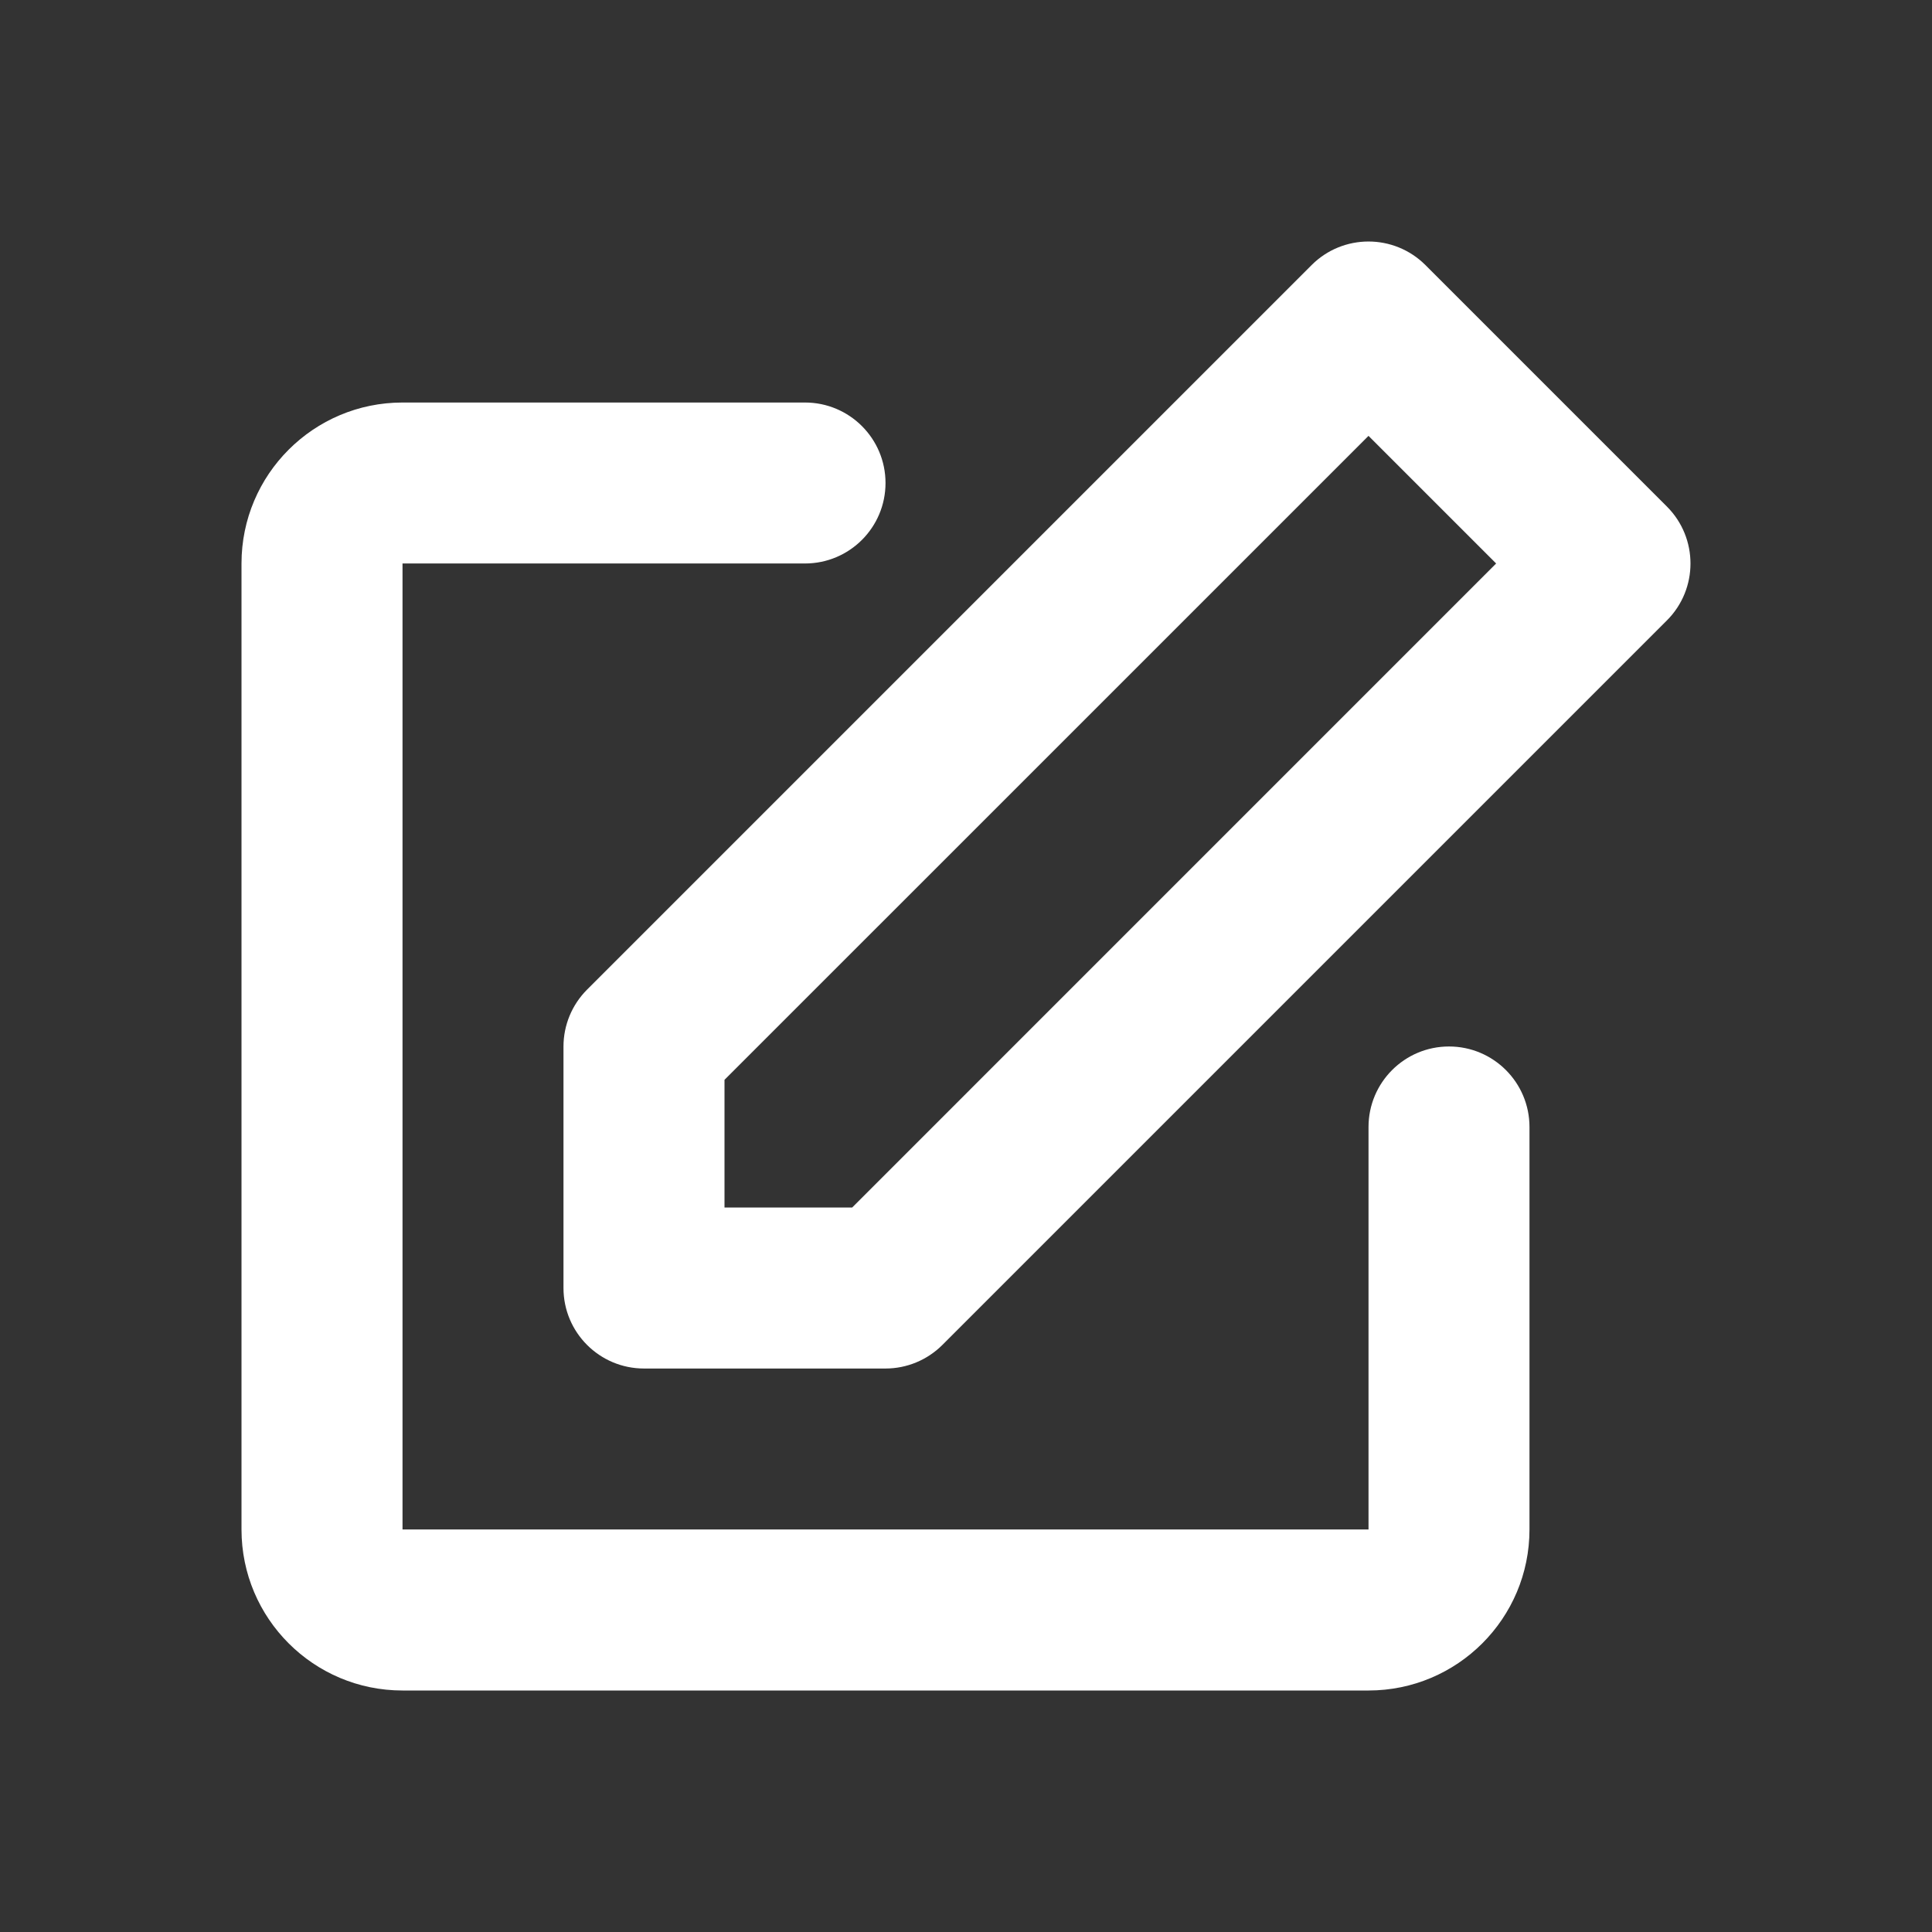 <svg width="35" height="35" viewBox="0 0 35 35" fill="none" xmlns="http://www.w3.org/2000/svg">
<rect x="0" y="0" width="35" height="35" fill="#333333" stroke="none"/>
<path fill-rule="evenodd" clip-rule="evenodd" d="M23.761 4.802C24.33 4.233 25.253 4.233 25.823 4.802L30.198 9.177C30.767 9.747 30.767 10.67 30.198 11.239L17.073 24.364C16.799 24.638 16.428 24.792 16.042 24.792H11.667C10.861 24.792 10.208 24.139 10.208 23.333V18.958C10.208 18.572 10.362 18.201 10.636 17.927L23.761 4.802ZM13.125 19.562V21.875H15.438L27.104 10.208L24.792 7.896L13.125 19.562ZM4.375 10.208C4.375 8.598 5.681 7.292 7.292 7.292H14.583C15.389 7.292 16.042 7.945 16.042 8.75C16.042 9.555 15.389 10.208 14.583 10.208H7.292V27.708H24.792V20.417C24.792 19.611 25.445 18.958 26.25 18.958C27.055 18.958 27.708 19.611 27.708 20.417V27.708C27.708 29.319 26.402 30.625 24.792 30.625H7.292C5.681 30.625 4.375 29.319 4.375 27.708V10.208Z" fill="white"/>
</svg>
